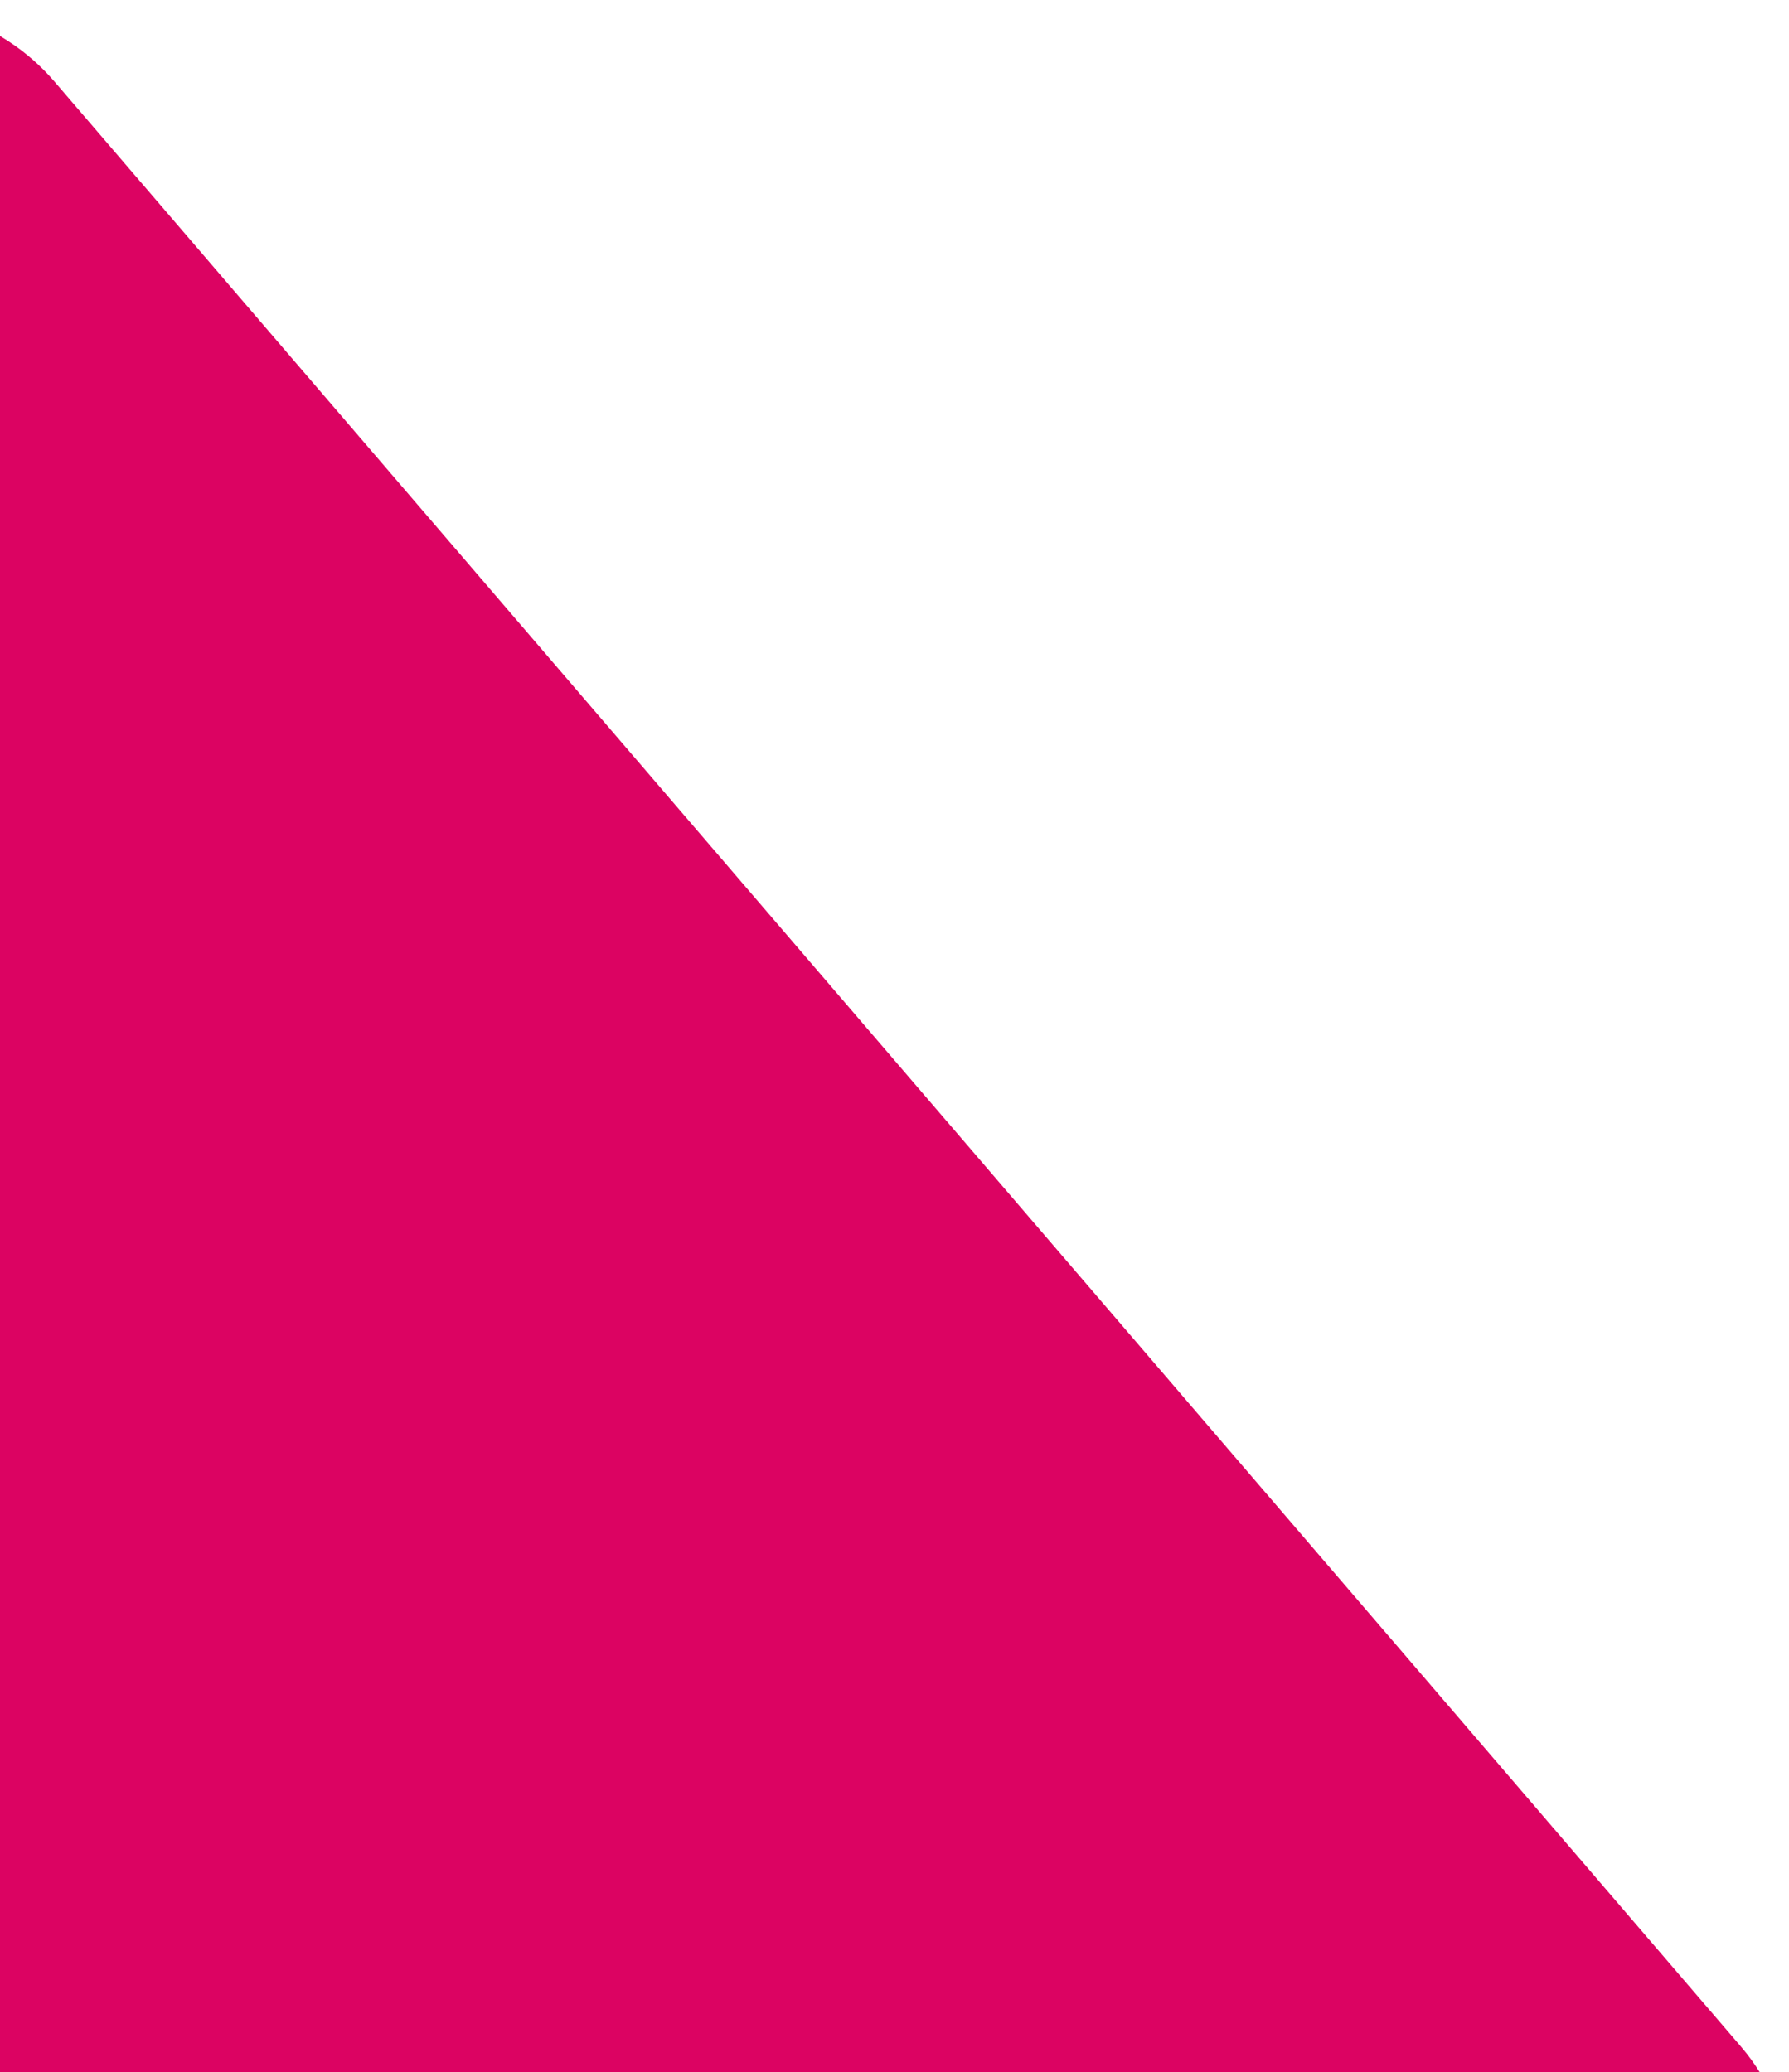 <svg width="734" height="850" viewBox="0 0 734 850" fill="none" xmlns="http://www.w3.org/2000/svg">
<path d="M714.173 839.411C764.591 898.147 711.889 989.429 624.665 994.442L-572.244 1063.23C-650.735 1067.74 -699.323 997.47 -662.186 933.146L-157.134 58.371C-119.997 -5.954 -23.056 -19.428 22.316 33.427L714.173 839.411Z" fill="#DC0362"/>
</svg>
